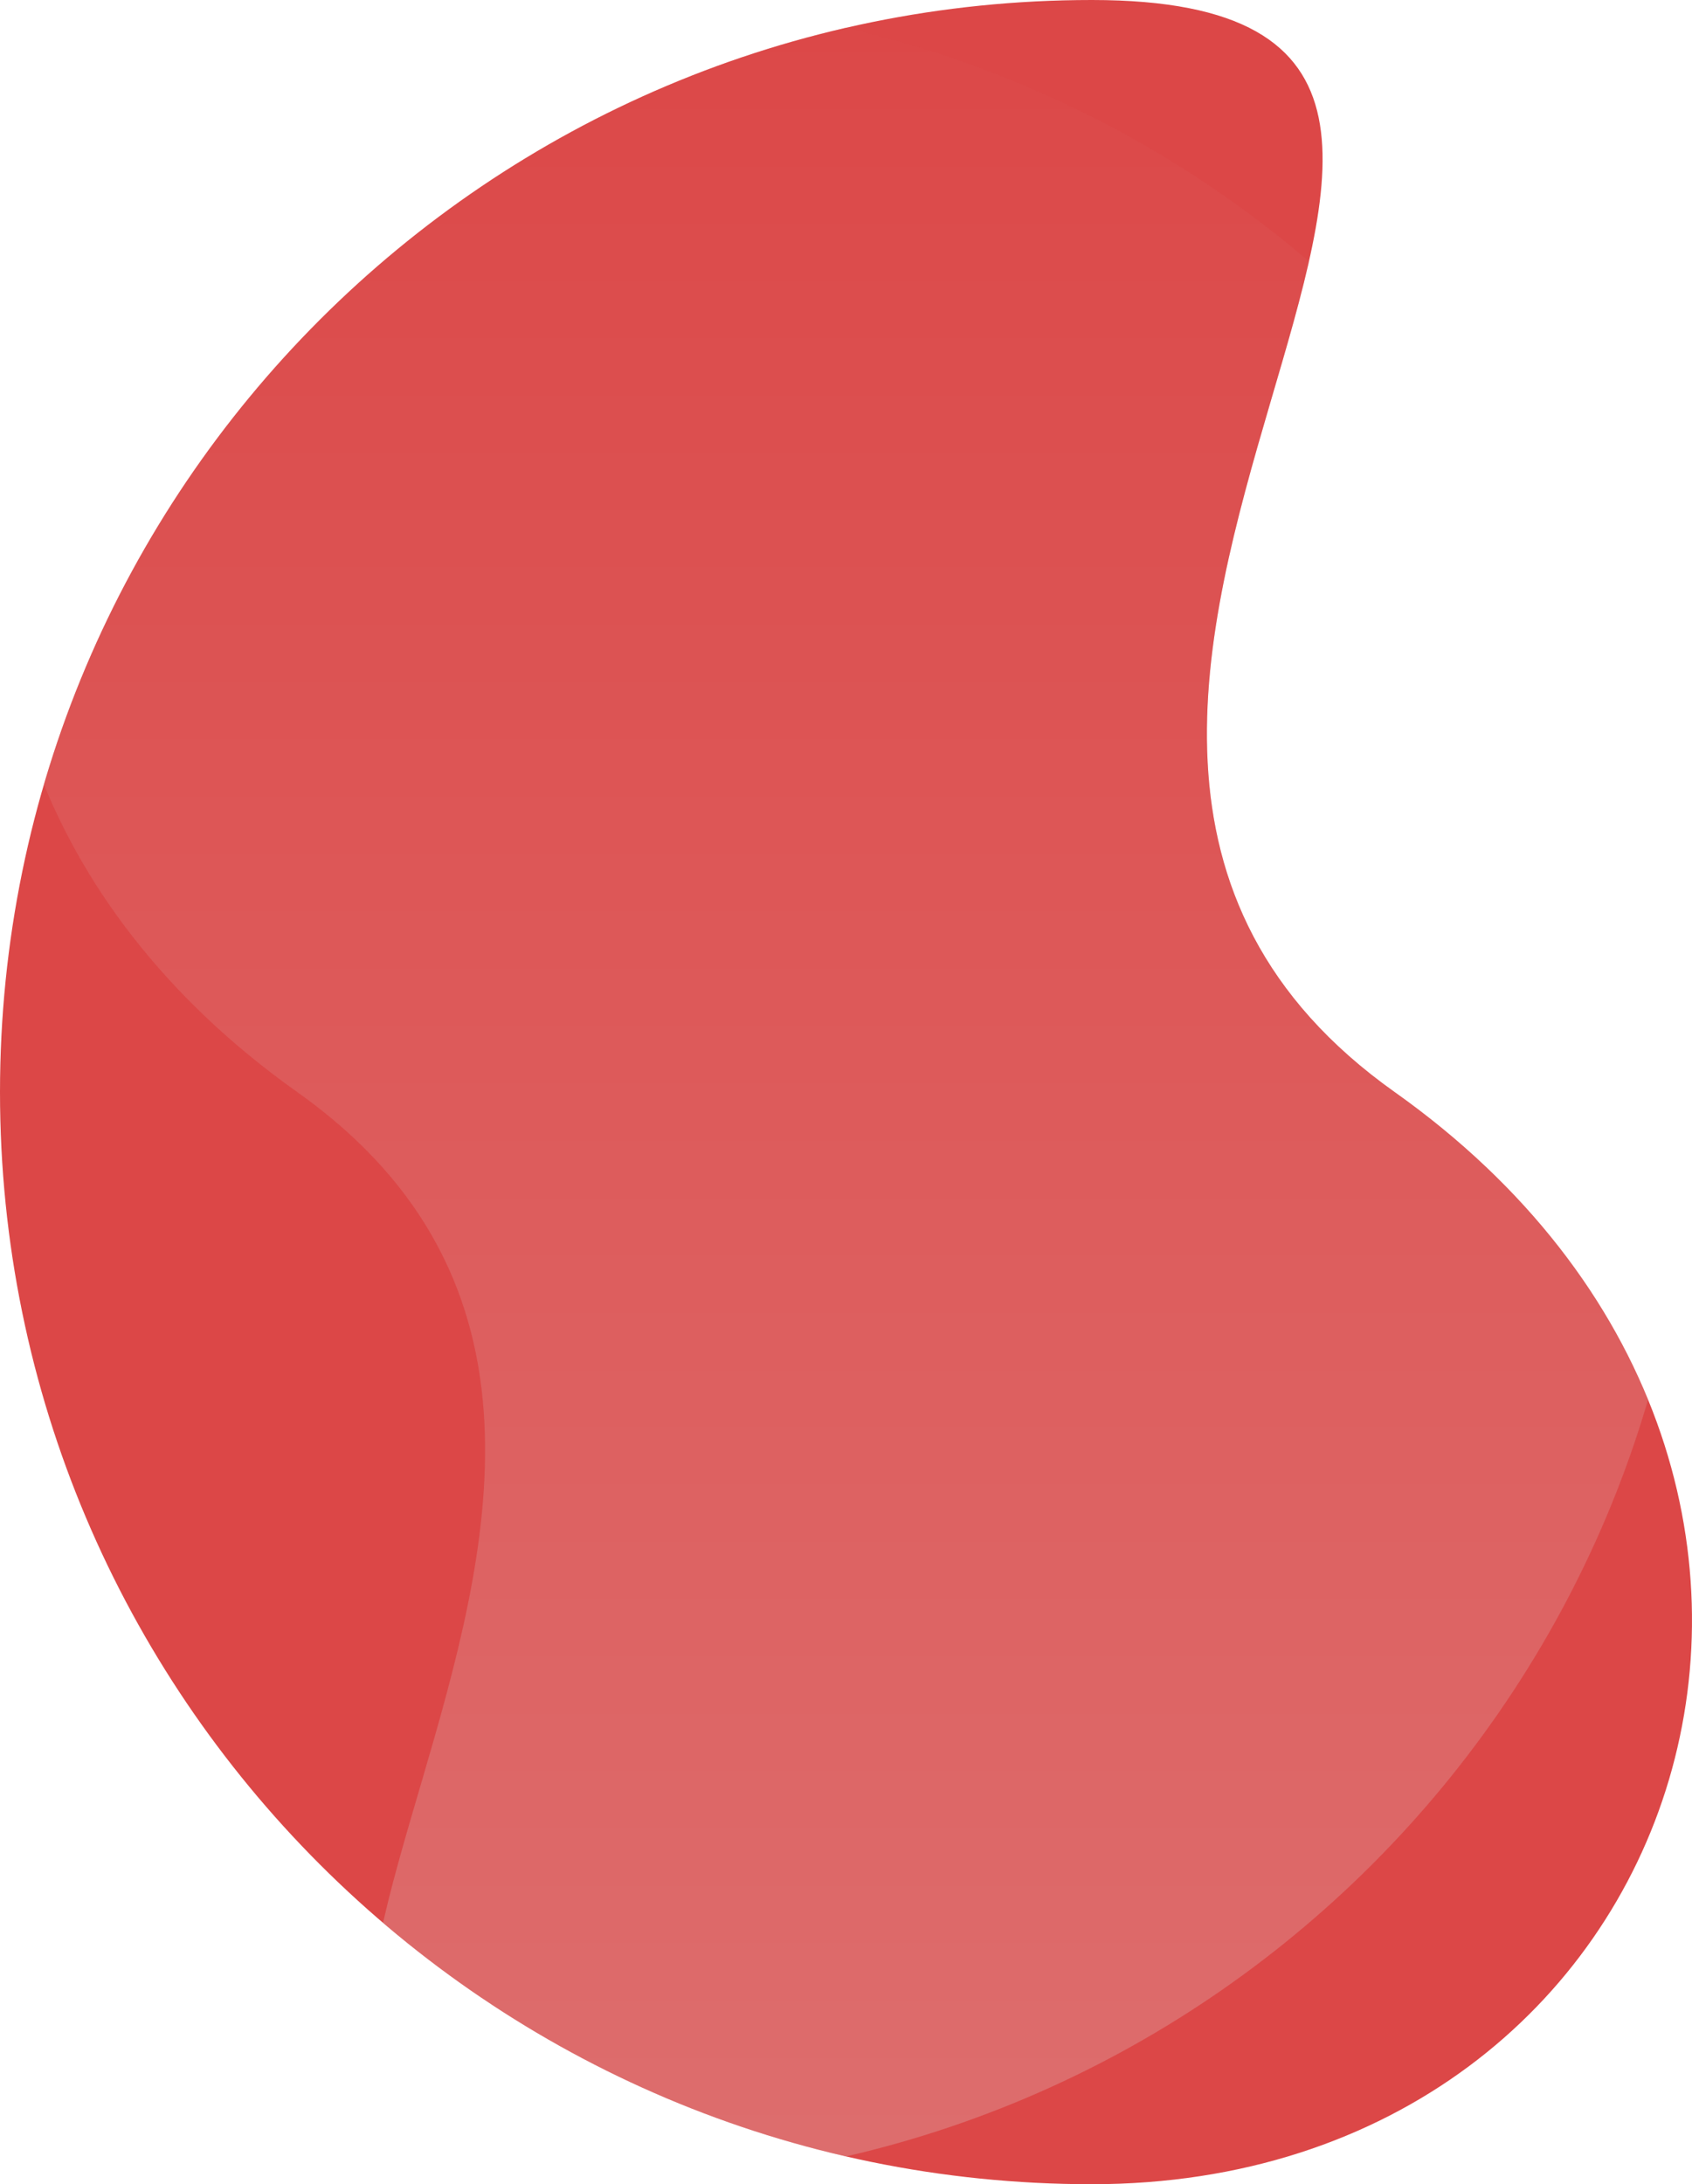 <?xml version="1.0" encoding="utf-8"?>
<svg viewBox="0 0 494.836 638.601" width="494.836px" height="638.601px" xmlns="http://www.w3.org/2000/svg">
  <clipPath id="a">
    <path d="m319.3 0c176.345 0-67.066 208.923 88.593 319.3s87.752 319.3-88.593 319.3-319.3-142.955-319.3-319.3 142.956-319.3 319.3-319.3z"/>
  </clipPath>
  <linearGradient id="b" gradientUnits="objectBoundingBox" x1=".5" x2=".5" y1="1">
    <stop offset="0" style="stop-color: rgb(225, 200, 200);"/>
    <stop offset="1" style="stop-color: rgb(220, 71, 71);"/>
  </linearGradient>
  <path d="m319.3 0c176.345 0-67.066 208.923 88.593 319.3s87.752 319.3-88.593 319.3-319.3-142.955-319.3-319.3 142.956-319.3 319.3-319.3z" style="fill: rgb(220, 71, 71);"/>
  <g clip-path="url(#a)">
    <path d="m175.536 638.6c-176.345 0 67.064-208.922-88.593-319.3s-87.752-319.3 88.593-319.3 319.3 142.956 319.3 319.3-142.955 319.3-319.3 319.3z" fill="url(#b)" opacity=".3"/>
  </g>
</svg>